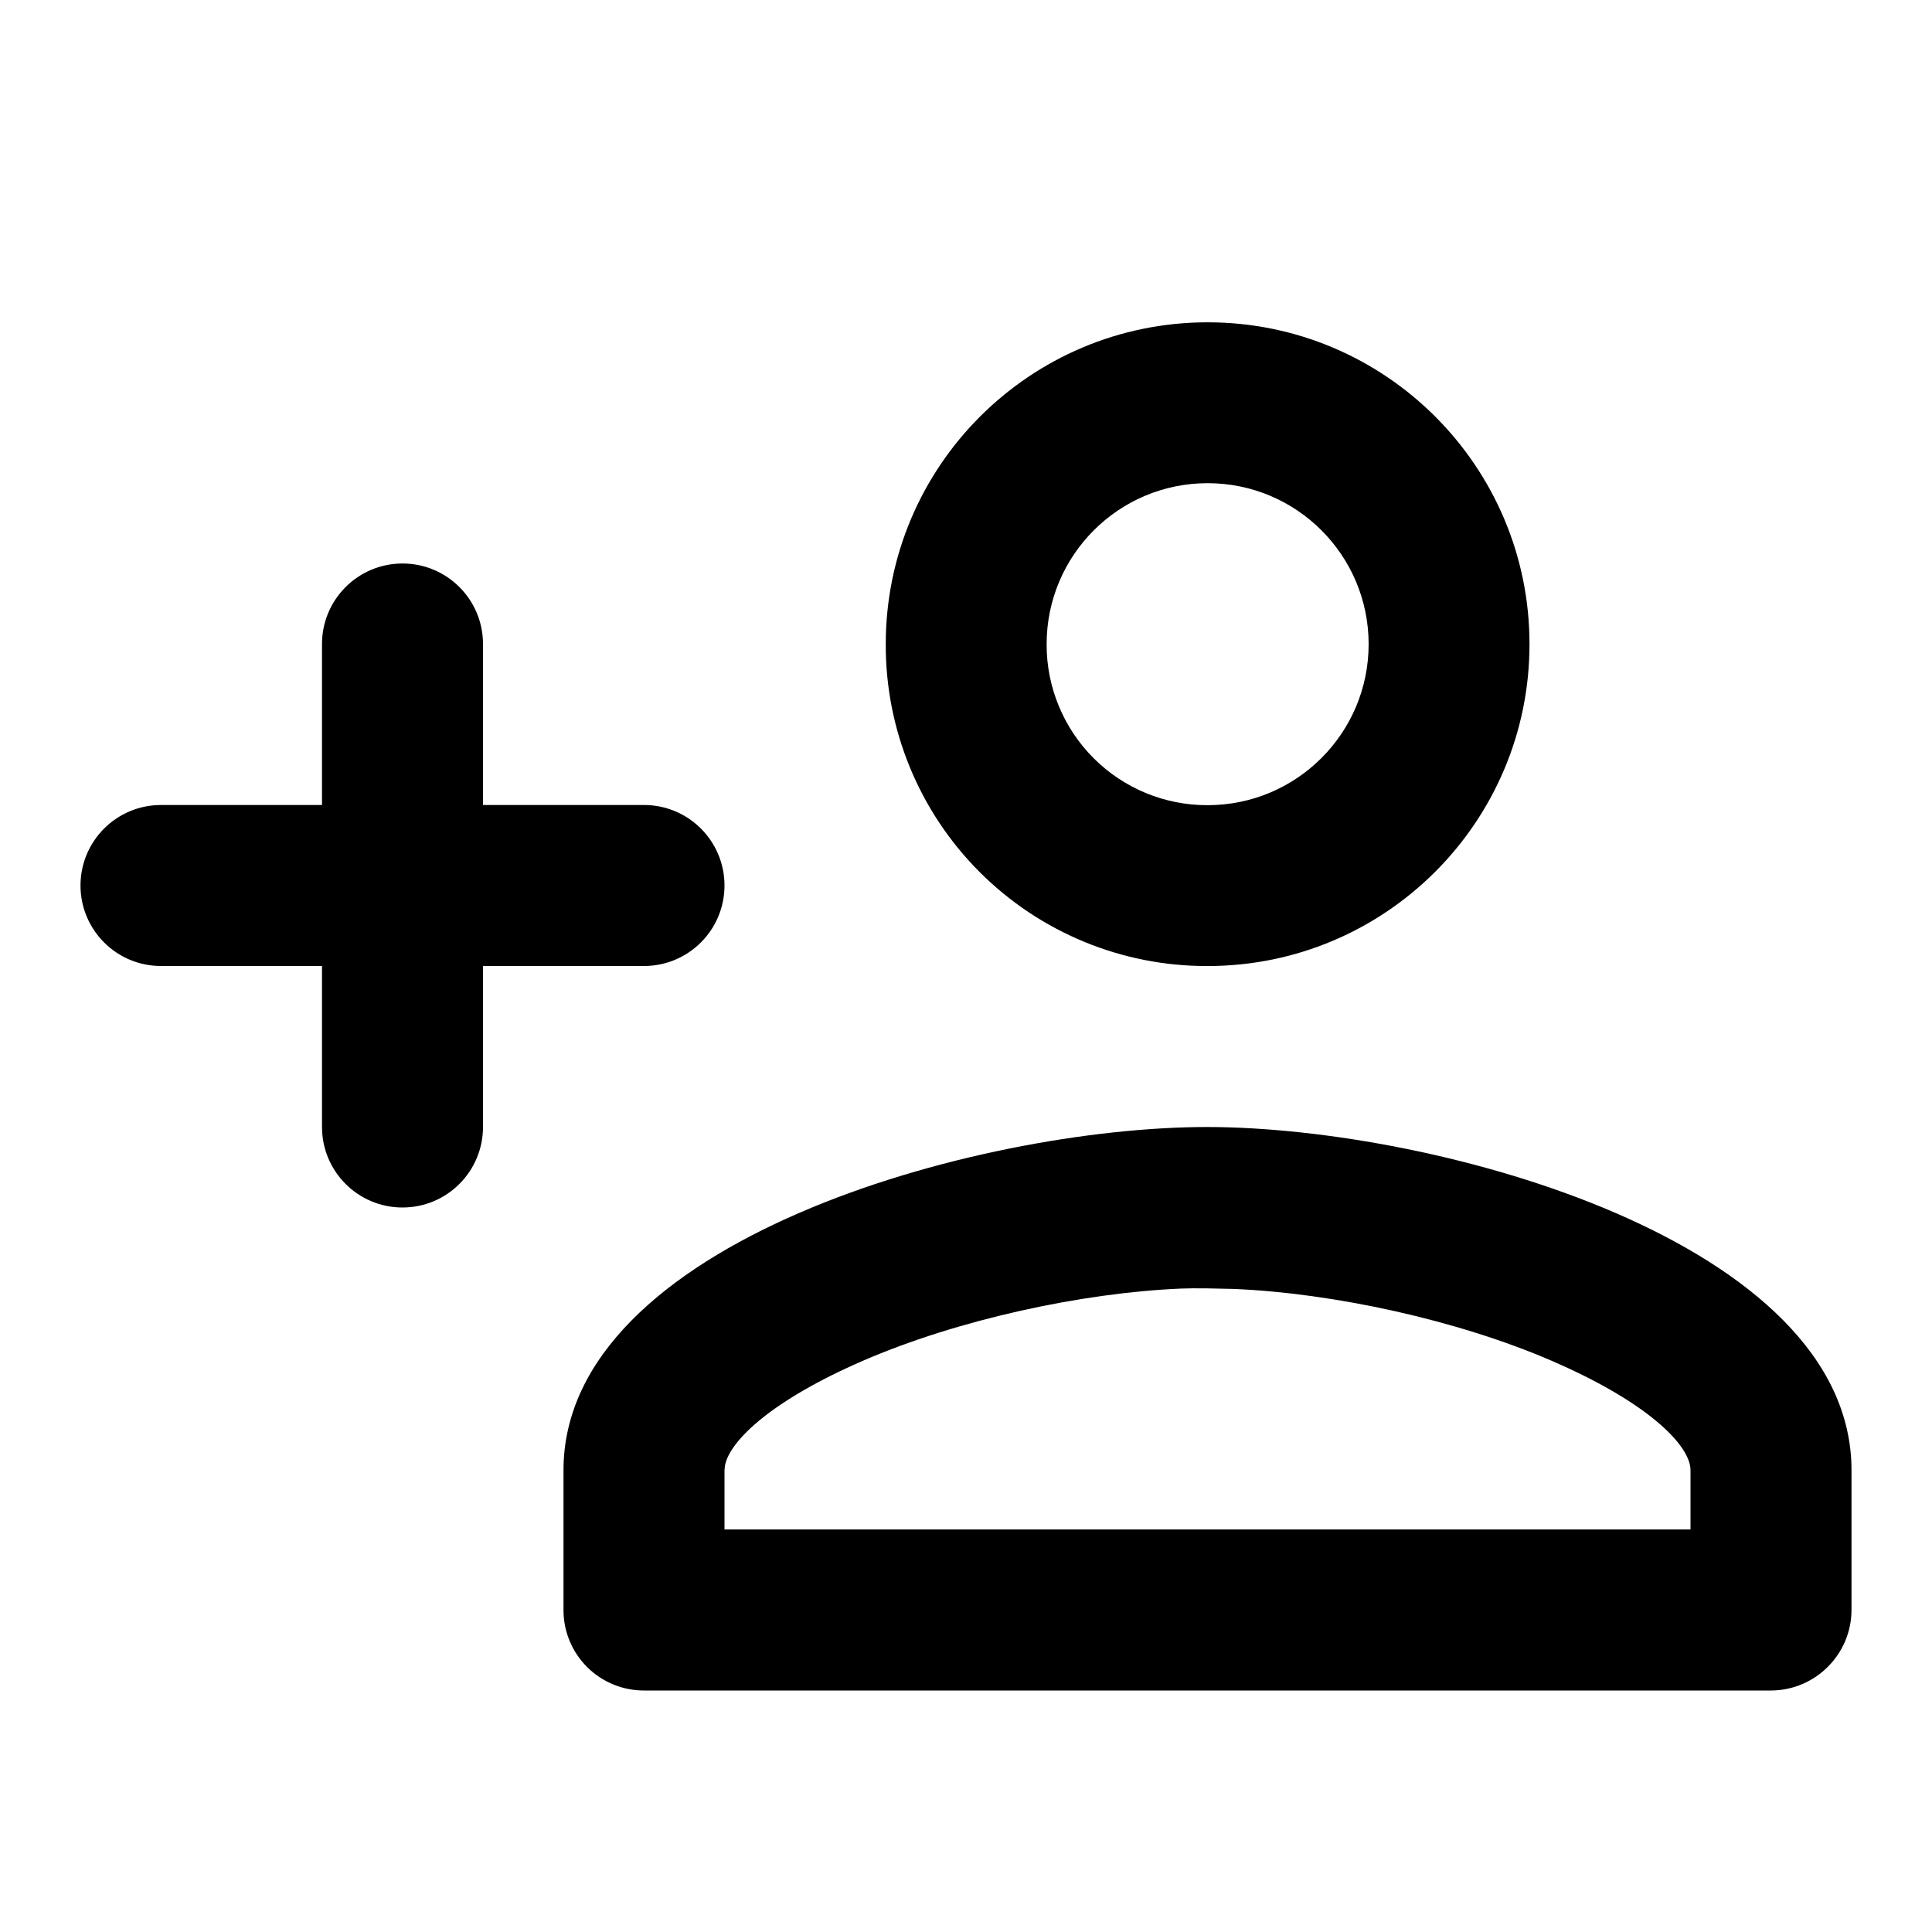 <svg xmlns="http://www.w3.org/2000/svg" xmlns:xlink="http://www.w3.org/1999/xlink" viewBox="0 0 512 512" aria-label="friend add">
  <path fill="#000" fill-rule="nonzero" d="M320 298.667c61.188.1 170.667 30.486 170.667 90.959v36.983c0 11.795-9.598 21.391-21.396 21.391H170.729c-5.665.026-11.108-2.205-15.123-6.201-4.015-3.996-6.273-9.426-6.273-15.09v-37.083c0-60.473 109.479-90.959 170.667-90.959zm-4.011 42.752l-2.988.067c-26.295 1.108-59.123 8.212-84.31 19.13-23.933 10.375-35.317 21.089-36.574 27.8L192 389.626v15.707h256v-15.707c0-6.181-9.963-16.626-32.329-27.006l-4.339-1.944c-25.181-10.898-58.011-17.985-84.327-19.091L320 341.433l-4.011-.015zM106.667 149.333c11.782 0 21.333 9.551 21.333 21.333l-.001 42.666 42.667.001c11.782 0 21.333 9.551 21.333 21.333C192 246.449 182.449 256 170.667 256l-42.667-0.0.001 42.667C128 310.449 118.449 320 106.667 320c-11.782 0-21.333-9.551-21.333-21.333v-42.667L42.667 256c-11.782 0-21.333-9.551-21.333-21.333 0-11.782 9.551-21.333 21.333-21.333l42.667-.001v-42.666c0-11.782 9.551-21.333 21.333-21.333zm213.367-63.917c47.11 0 85.3 38.188 85.3 85.296 0 47.108-38.19 85.297-85.3 85.297-22.647.08-44.39-8.881-60.405-24.895-16.014-16.013-24.975-37.755-24.896-60.402 0-47.108 38.191-85.296 85.301-85.296zm-0 42.63c-23.564 0-42.667 19.102-42.667 42.667-.04 11.328 4.443 22.204 12.453 30.214s18.886 12.493 30.214 12.453c23.564 0 42.667-19.103 42.667-42.667 0-23.564-19.102-42.667-42.667-42.667z"/>
</svg>
